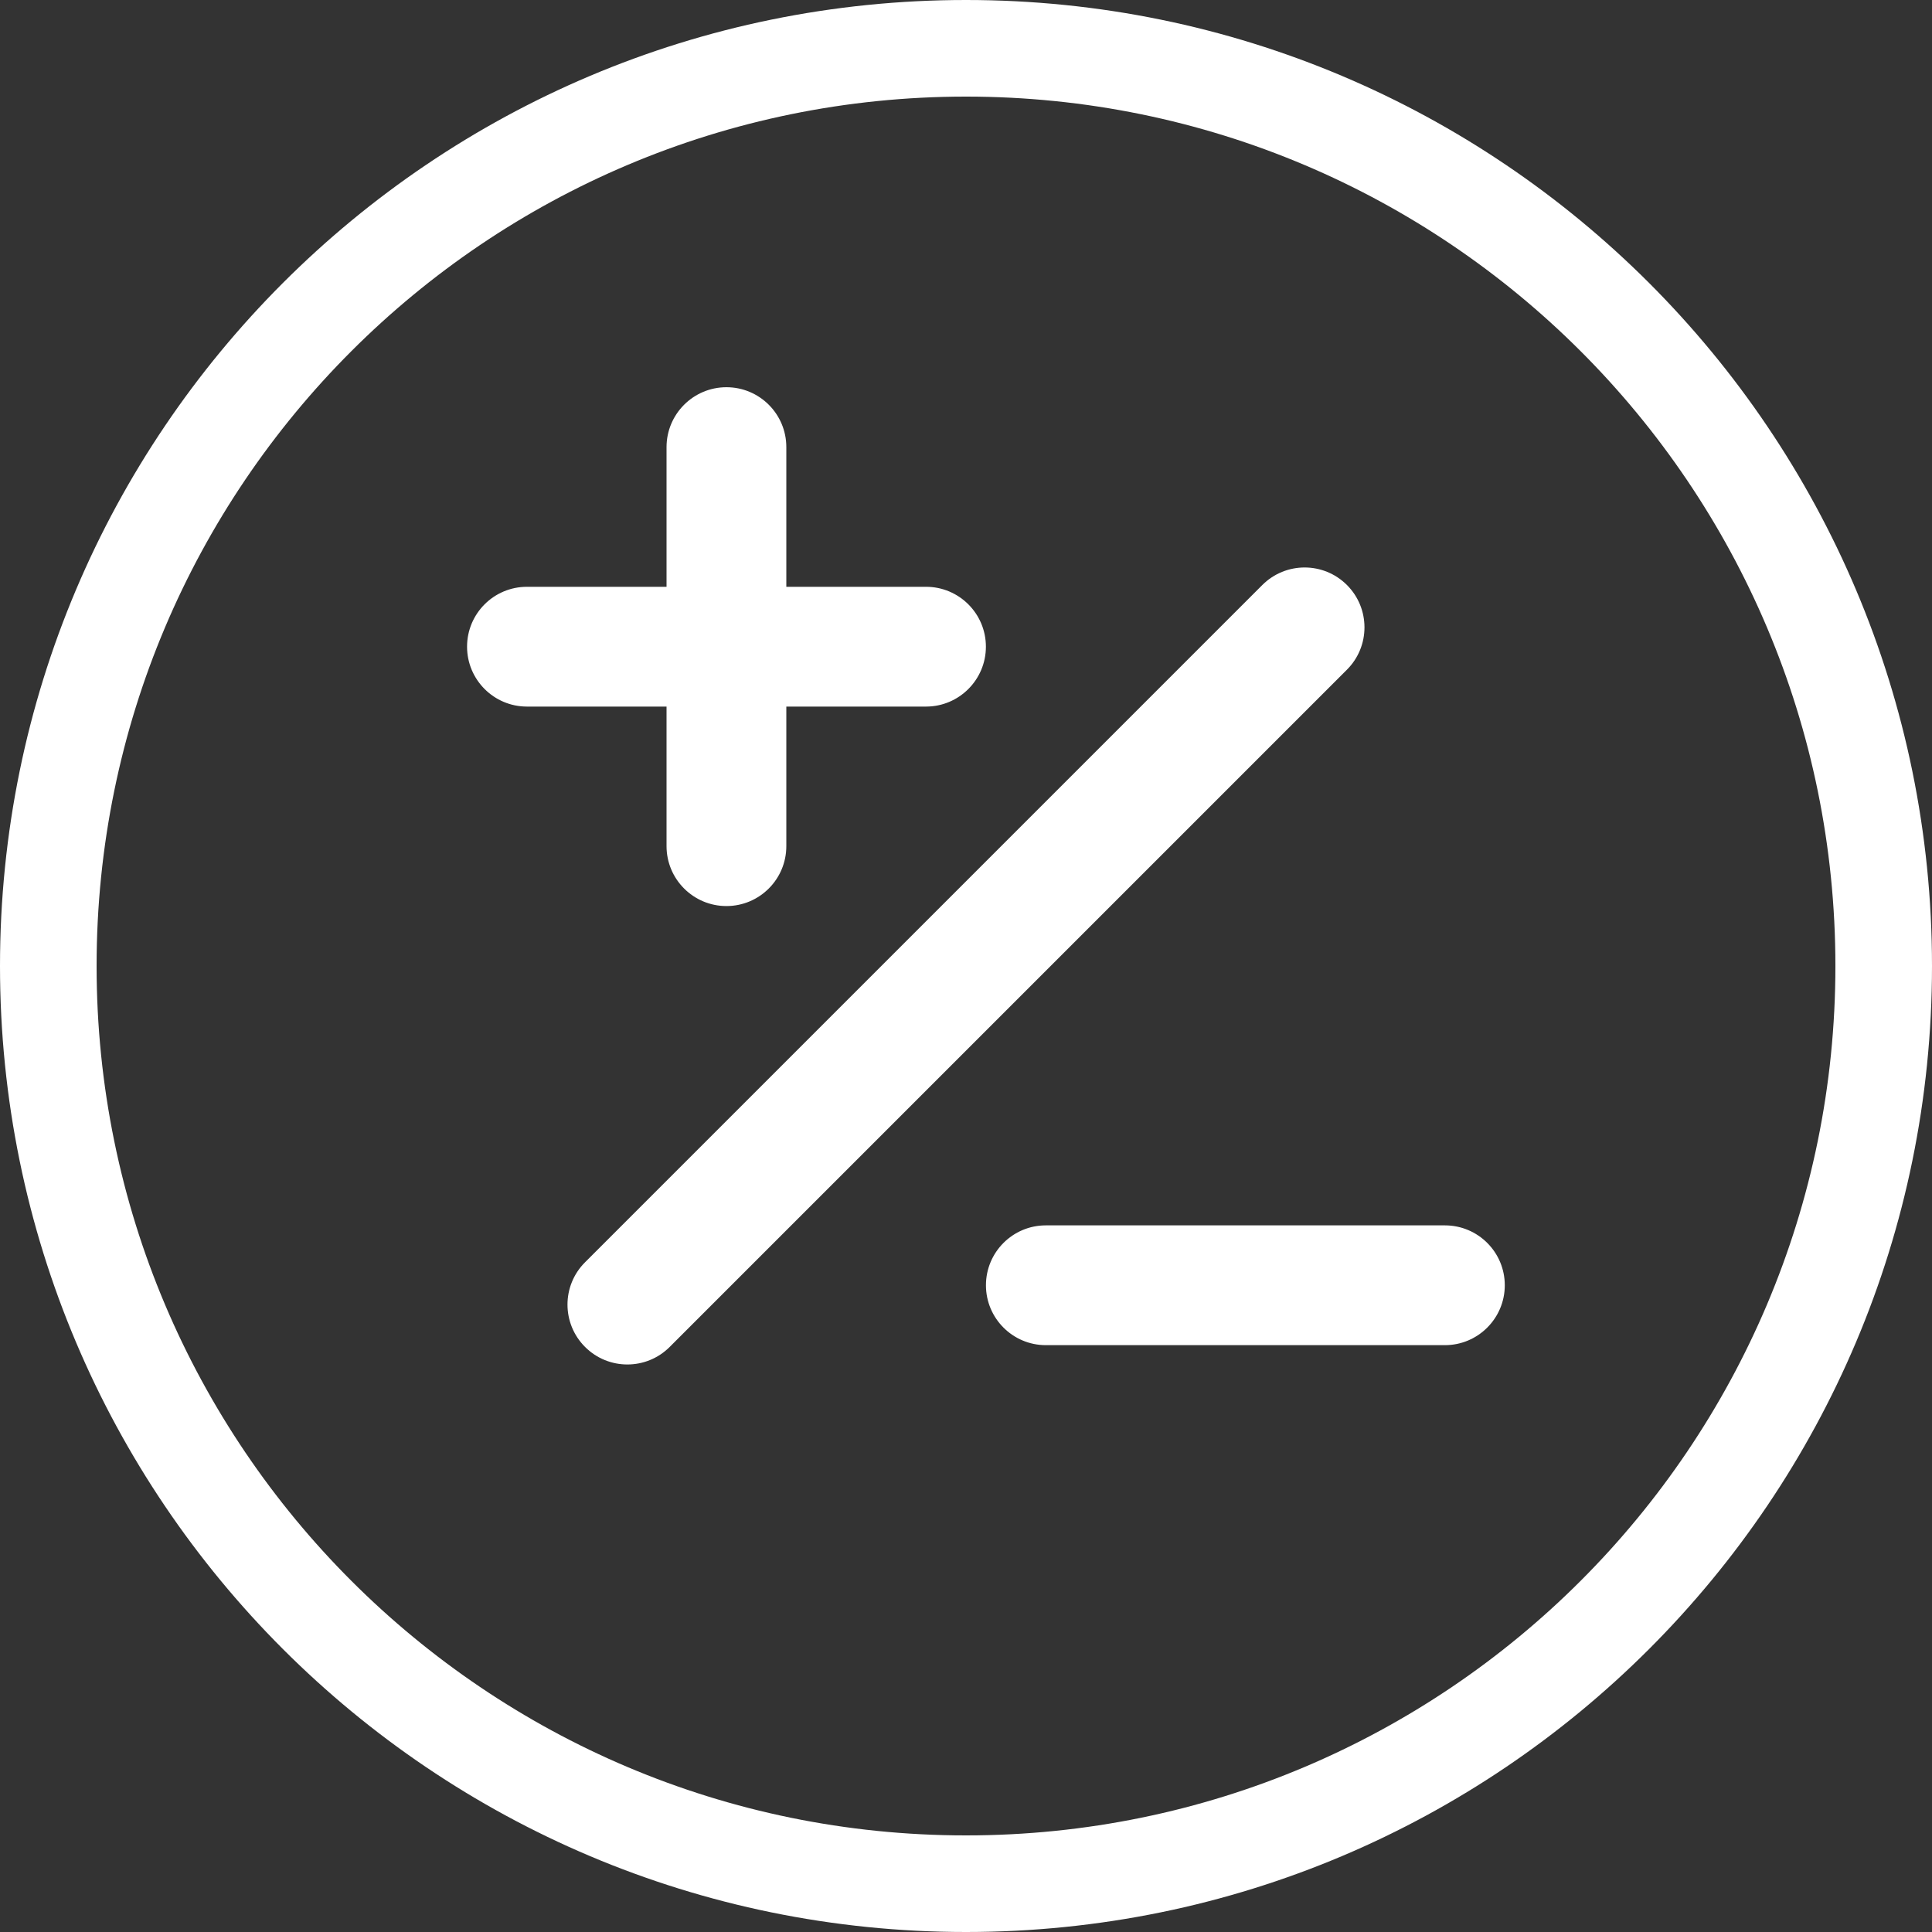 <svg xmlns="http://www.w3.org/2000/svg" width="40" height="40"><rect width="100%" height="100%" fill="#333333" stroke="none"/><path fill-rule="evenodd" fill="#FFF" d="M20 40C8.954 40 0 31.046 0 20S8.954 0 20 0s20 8.954 20 20-8.954 20-20 20zm0-38C10.06 2 2 10.06 2 20s8.06 18 18 18 18-8.06 18-18S29.94 2 20 2zm9.915 25.85h-8.262c-.685 0-1.24-.556-1.24-1.24 0-.685.555-1.24 1.24-1.24h8.262c.685 0 1.24.555 1.24 1.24 0 .684-.555 1.24-1.24 1.24zm-16.05.037c-.484.484-1.268.484-1.752 0-.485-.484-.485-1.27 0-1.753l14.022-14.022c.484-.484 1.268-.484 1.752 0s.484 1.27 0 1.753L13.865 27.887zm5.31-13.258H16.28v2.89c0 .684-.555 1.24-1.24 1.24-.684 0-1.24-.556-1.24-1.24v-2.89h-2.89c-.685 0-1.24-.557-1.24-1.24 0-.686.555-1.24 1.24-1.24h2.89V9.257c0-.685.556-1.24 1.24-1.24.685 0 1.24.555 1.24 1.24v2.892h2.892c.684 0 1.24.555 1.24 1.24 0 .684-.556 1.24-1.24 1.24z"/></svg>